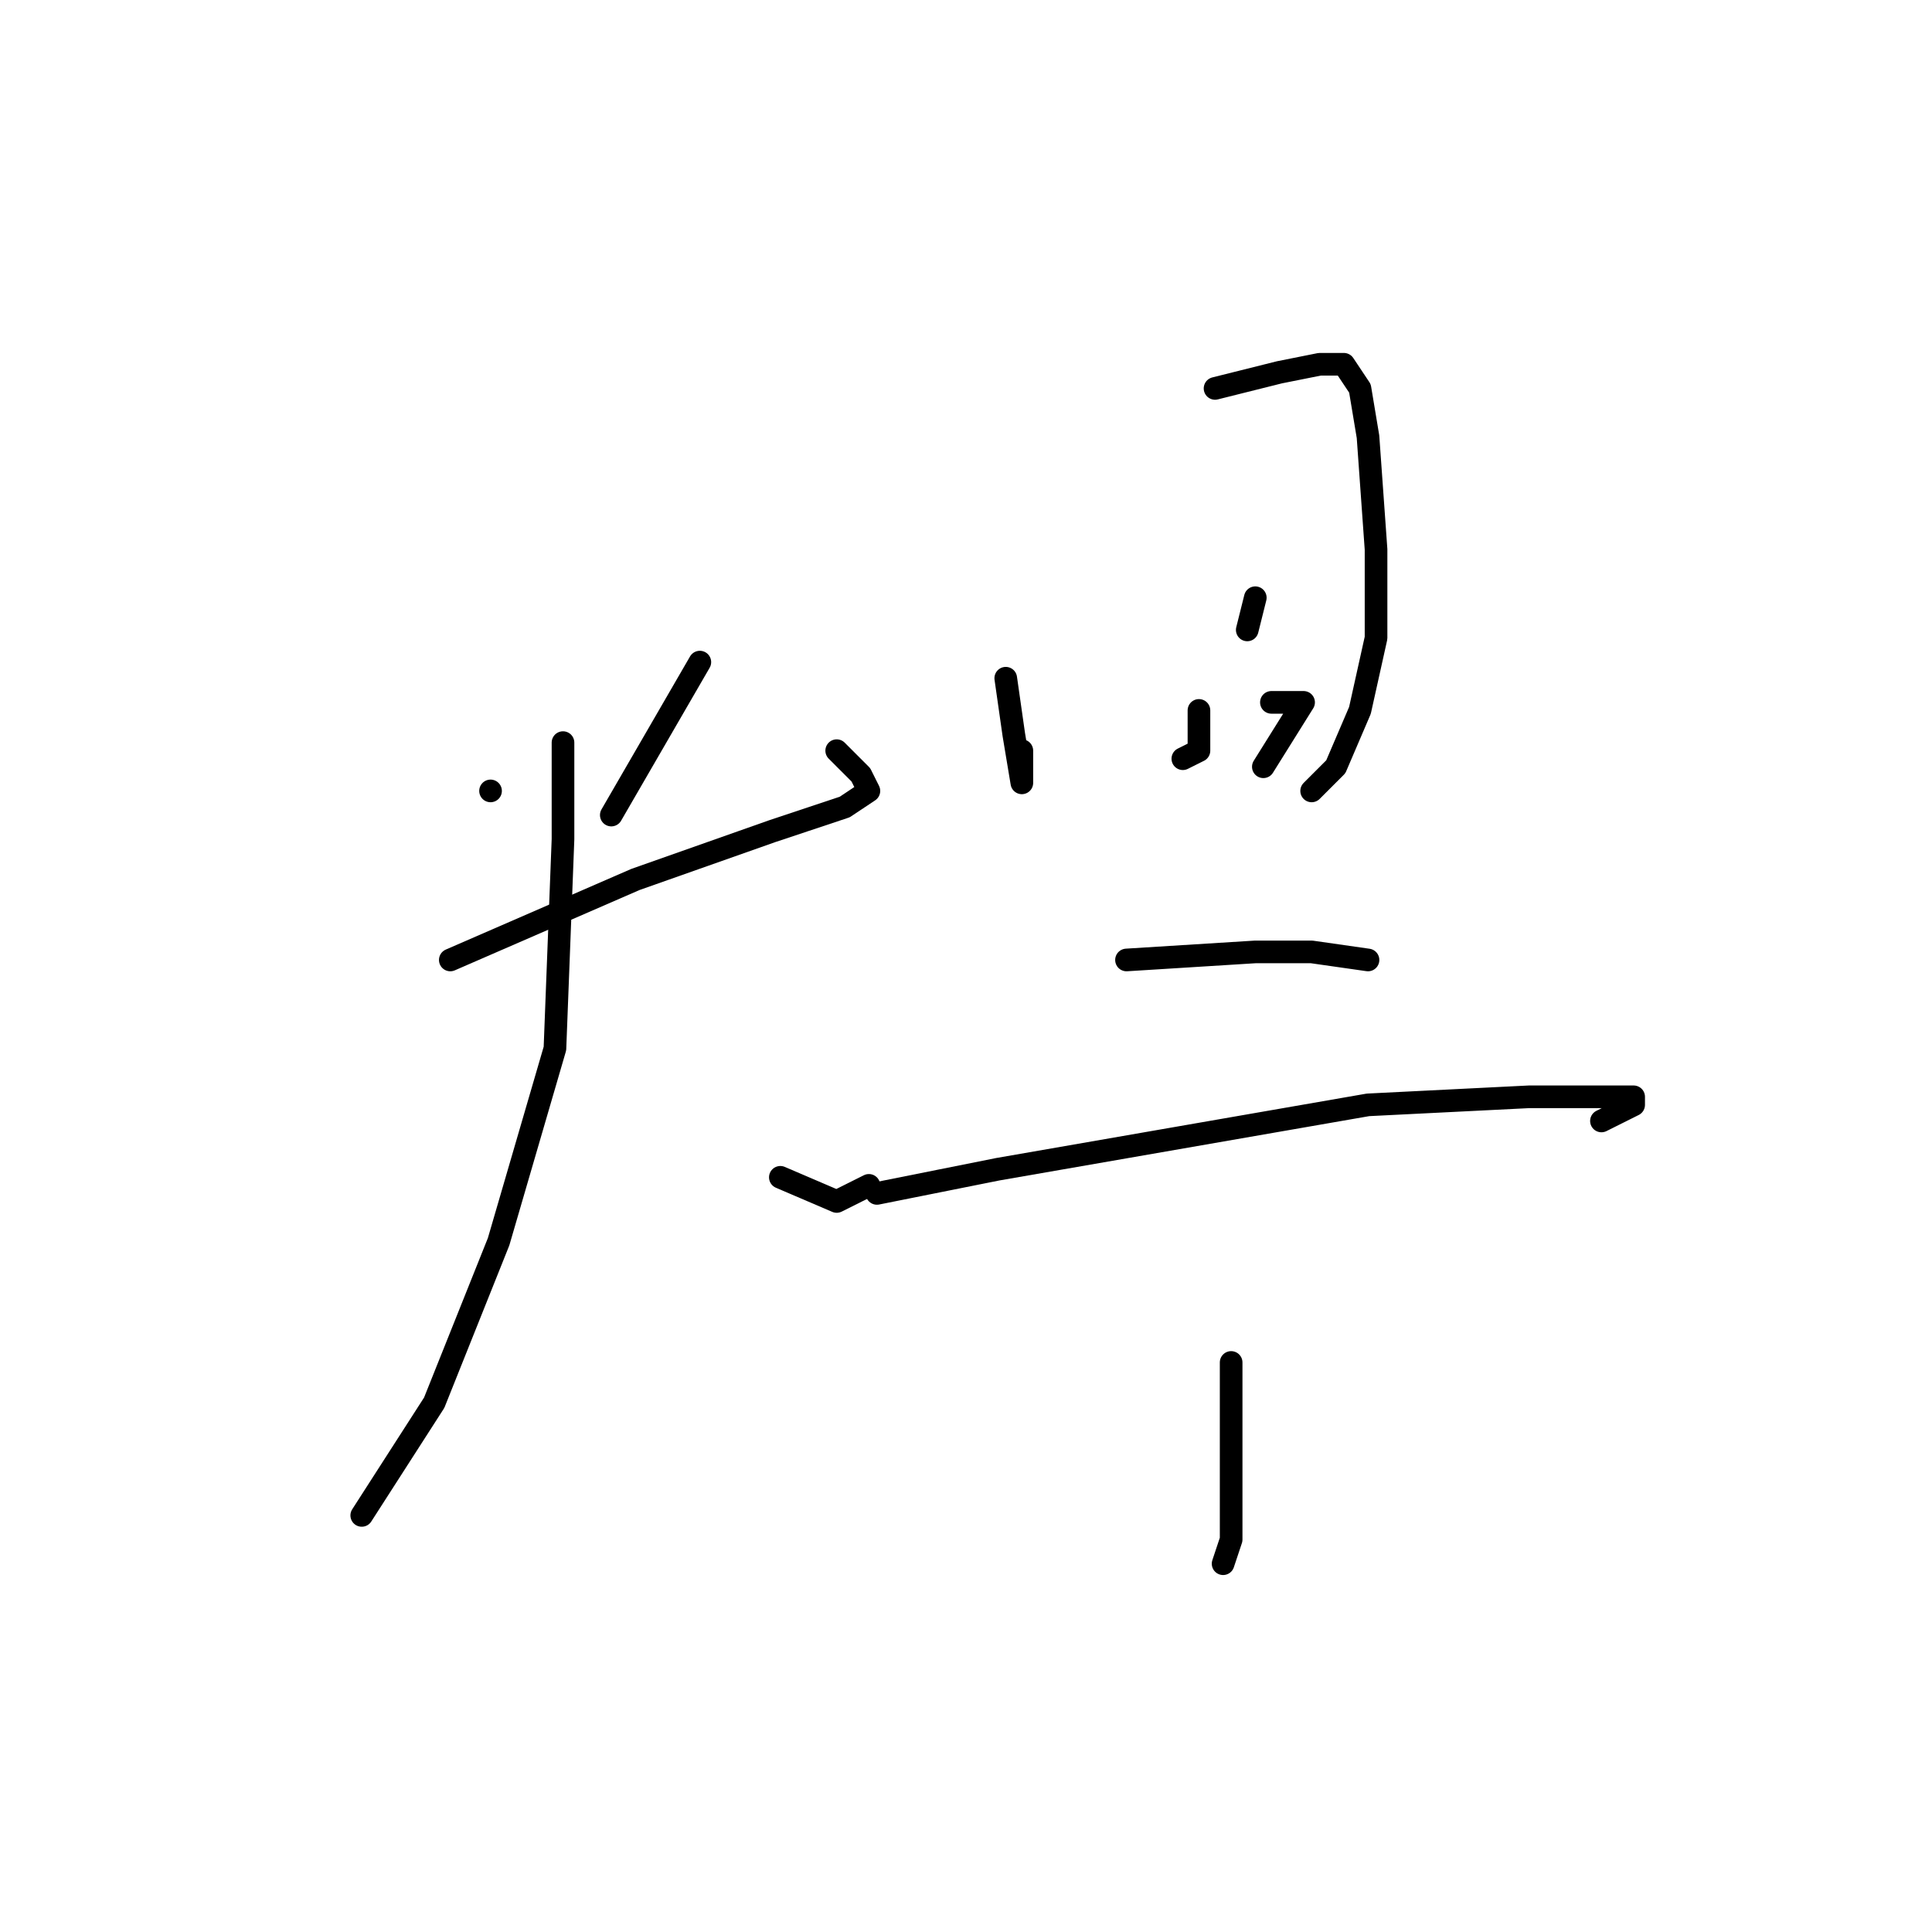 <?xml version="1.0" standalone="no"?>
    <svg width="256" height="256" xmlns="http://www.w3.org/2000/svg" version="1.1">
    <polyline stroke="black" stroke-width="3" stroke-linecap="round" fill="transparent" stroke-linejoin="round" points="65 104.8 65 104.8 " />
        <polyline stroke="black" stroke-width="3" stroke-linecap="round" fill="transparent" stroke-linejoin="round" points="92.733 87.733 81 108 81 108 " />
        <polyline stroke="black" stroke-width="3" stroke-linecap="round" fill="transparent" stroke-linejoin="round" points="59.667 127.2 84.2 116.533 102.333 110.133 111.933 106.933 115.133 104.8 114.067 102.667 110.867 99.467 110.867 99.467 " />
        <polyline stroke="black" stroke-width="3" stroke-linecap="round" fill="transparent" stroke-linejoin="round" points="74.6 98.4 74.6 111.2 73.533 138.933 66.067 164.533 57.533 185.867 47.933 200.8 47.933 200.8 " />
        <polyline stroke="black" stroke-width="3" stroke-linecap="round" fill="transparent" stroke-linejoin="round" points="103.4 156 110.867 159.2 115.133 157.067 115.133 157.067 " />
        <polyline stroke="black" stroke-width="3" stroke-linecap="round" fill="transparent" stroke-linejoin="round" points="133.267 89.867 134.333 97.333 135.4 103.733 135.4 99.467 135.4 99.467 " />
        <polyline stroke="black" stroke-width="3" stroke-linecap="round" fill="transparent" stroke-linejoin="round" points="161 51.467 169.533 49.333 174.867 48.267 178.067 48.267 180.2 51.467 181.267 57.867 182.333 72.8 182.333 84.533 180.2 94.133 177 101.6 173.8 104.8 173.8 104.8 " />
        <polyline stroke="black" stroke-width="3" stroke-linecap="round" fill="transparent" stroke-linejoin="round" points="158.867 94.133 158.867 99.467 156.733 100.533 156.733 100.533 " />
        <polyline stroke="black" stroke-width="3" stroke-linecap="round" fill="transparent" stroke-linejoin="round" points="166.333 79.2 165.267 83.467 165.267 83.467 " />
        <polyline stroke="black" stroke-width="3" stroke-linecap="round" fill="transparent" stroke-linejoin="round" points="168.467 93.067 172.733 93.067 167.4 101.6 167.4 101.6 " />
        <polyline stroke="black" stroke-width="3" stroke-linecap="round" fill="transparent" stroke-linejoin="round" points="149.267 127.2 166.333 126.133 173.8 126.133 181.267 127.2 181.267 127.2 " />
        <polyline stroke="black" stroke-width="3" stroke-linecap="round" fill="transparent" stroke-linejoin="round" points="116.2 158.133 132.2 154.933 181.267 146.4 202.6 145.333 213.267 145.333 216.467 145.333 216.467 146.4 212.2 148.533 212.2 148.533 " />
        <polyline stroke="black" stroke-width="3" stroke-linecap="round" fill="transparent" stroke-linejoin="round" points="163.133 180.533 163.133 196.533 163.133 204 162.067 207.2 162.067 207.2 " />
        </svg>